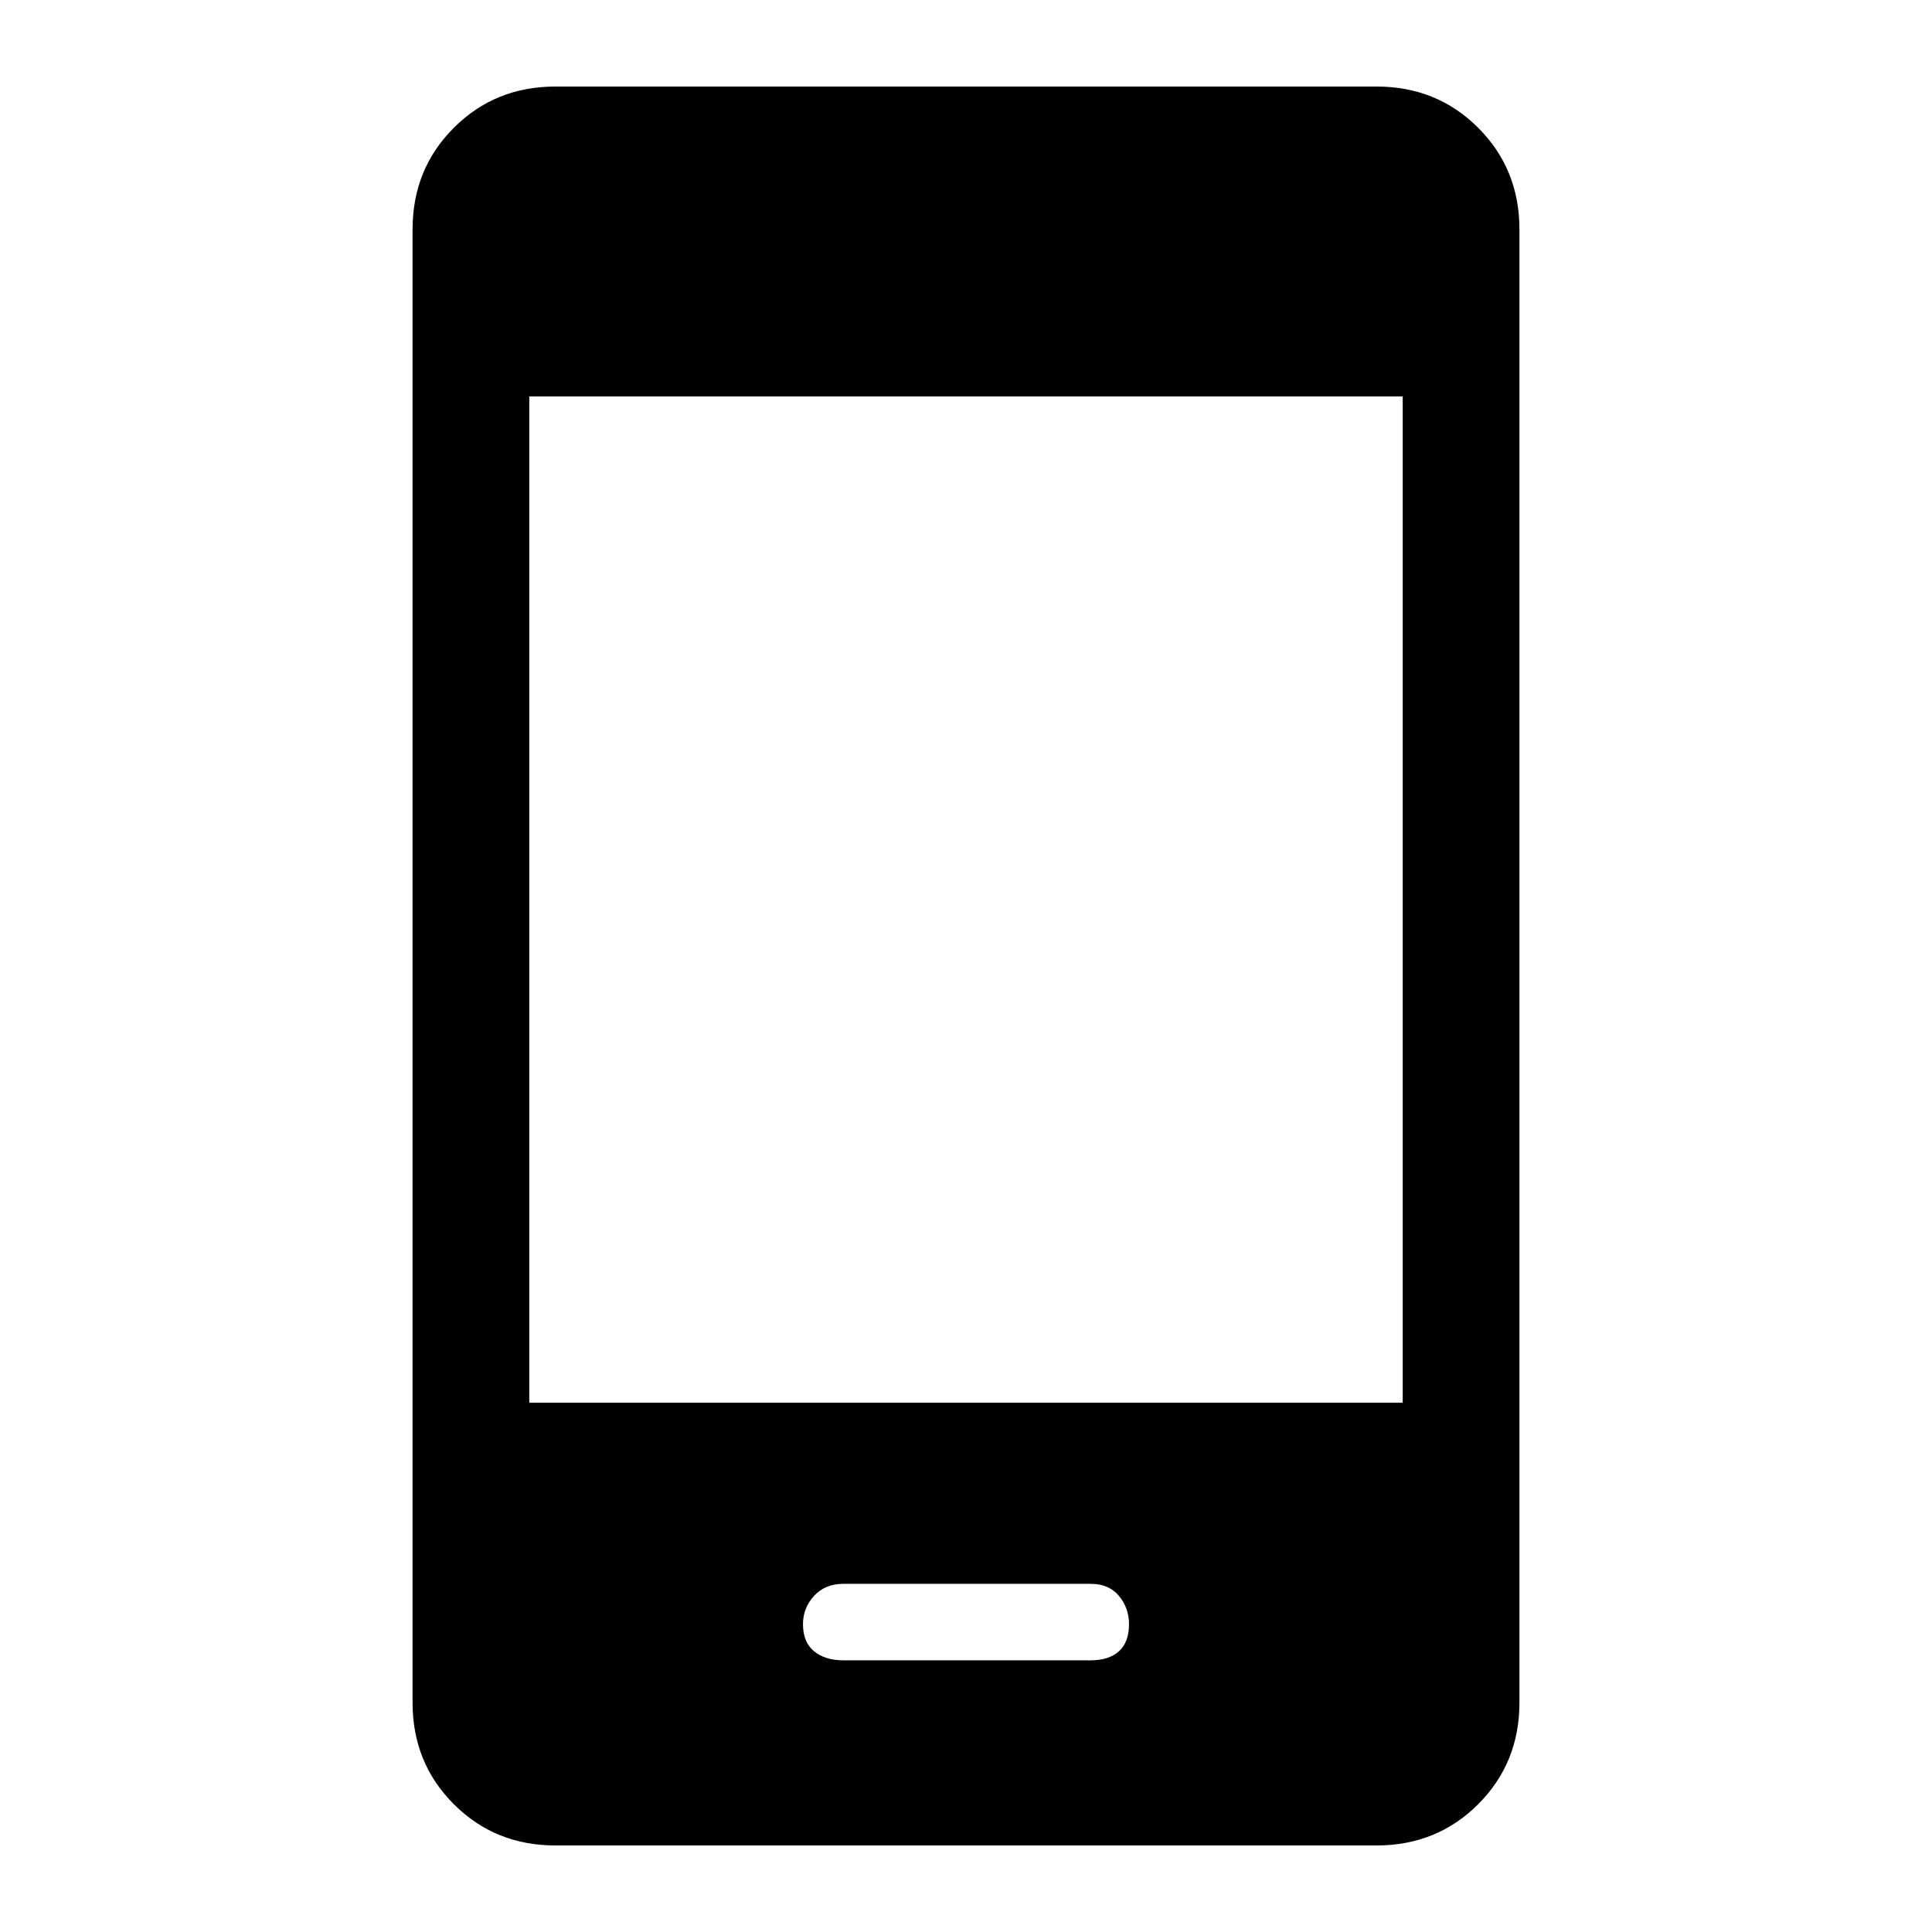 <svg xmlns="http://www.w3.org/2000/svg" height="48" width="48"><path d="M20.95 41.25h6.15q.45 0 .7-.225.25-.225.25-.675 0-.4-.25-.7-.25-.3-.7-.3h-6.15q-.45 0-.725.3-.275.3-.275.7 0 .45.275.675.275.225.725.225Zm-7.15 4.6q-1.5 0-2.525-1.025T10.25 42.3V5.7q0-1.5 1.025-2.525T13.8 2.15h20.4q1.5 0 2.525 1.025T37.75 5.7v36.6q0 1.5-1.025 2.525T34.2 45.85Zm-.65-11h21.7v-25h-21.7Z"/></svg>